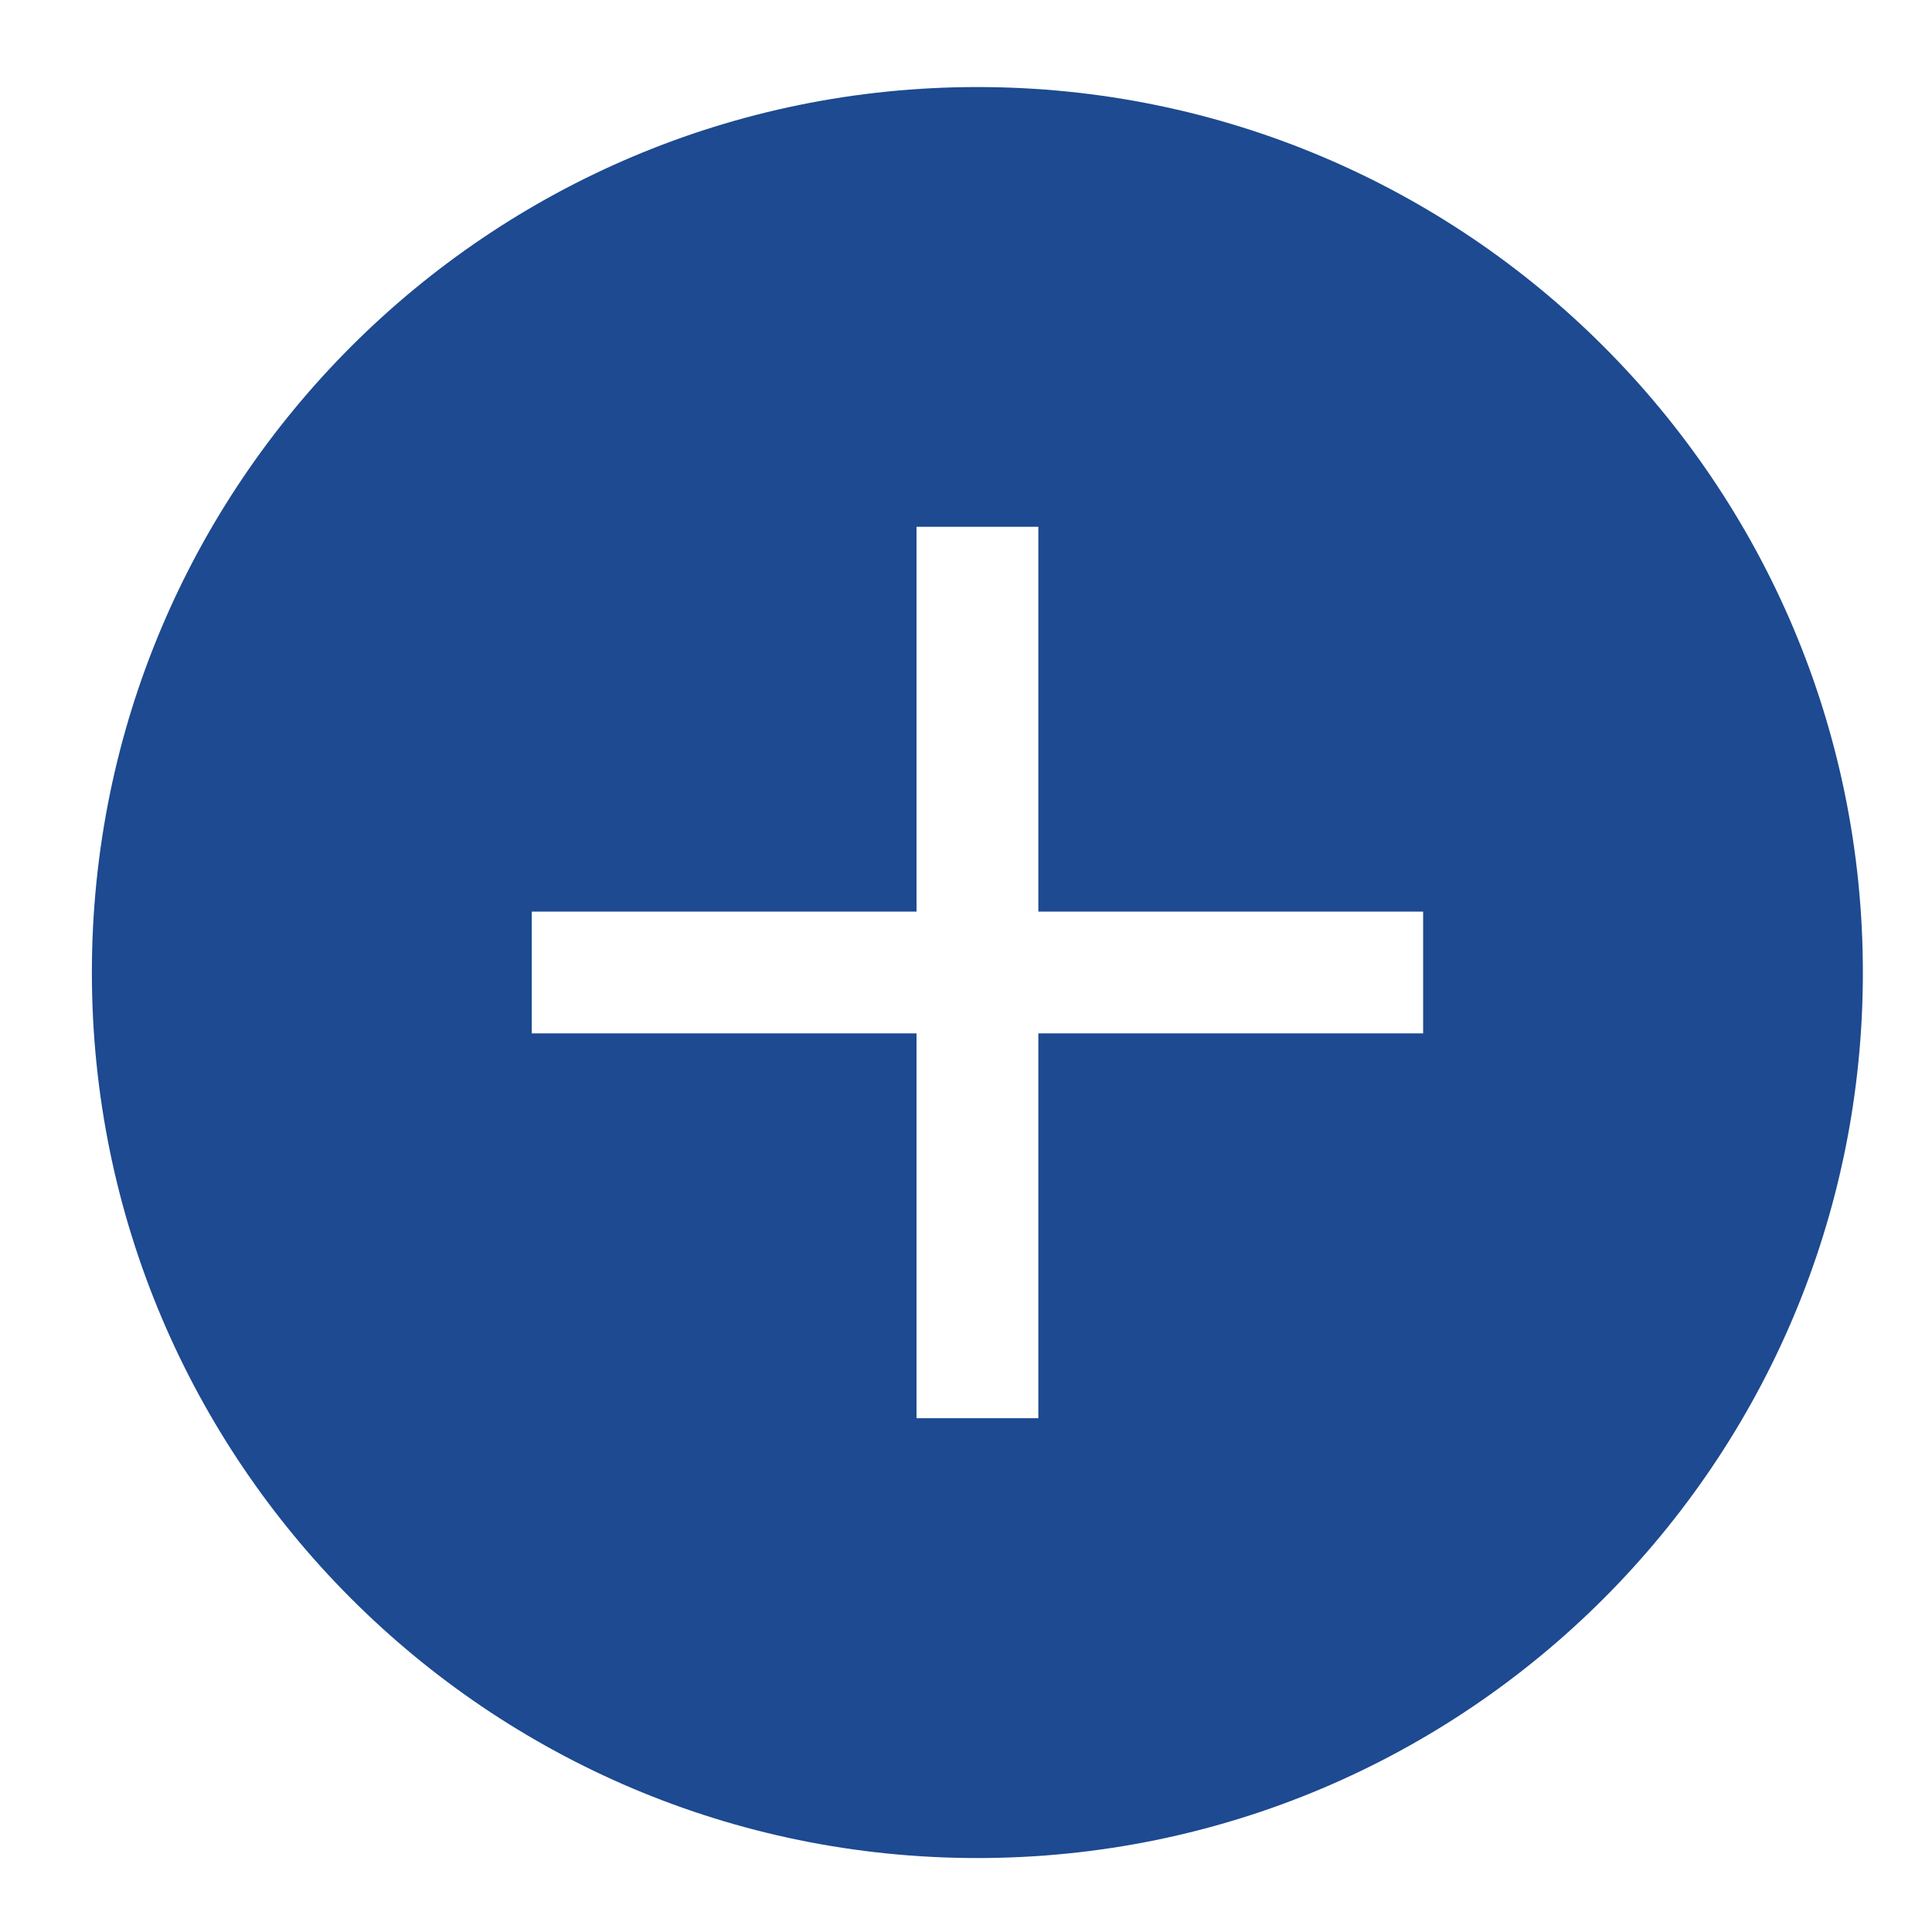 <svg width="18" height="18" viewBox="0 0 18 18" fill="none" xmlns="http://www.w3.org/2000/svg">
<path fill-rule="evenodd" clip-rule="evenodd" d="M9.106 17.311C13.663 17.311 17.356 13.617 17.356 9.061C17.356 4.504 13.663 0.811 9.106 0.811C4.55 0.811 0.856 4.504 0.856 9.061C0.856 13.617 4.55 17.311 9.106 17.311ZM13.259 9.628L12.692 9.628H9.674V12.646V13.213H8.539V12.646V9.628H5.521H4.954V8.493H5.521L8.539 8.493L8.539 5.475V4.908H9.674V5.475V8.493H12.692L13.259 8.493V9.628Z" fill="#1D4A90"/>
</svg>
